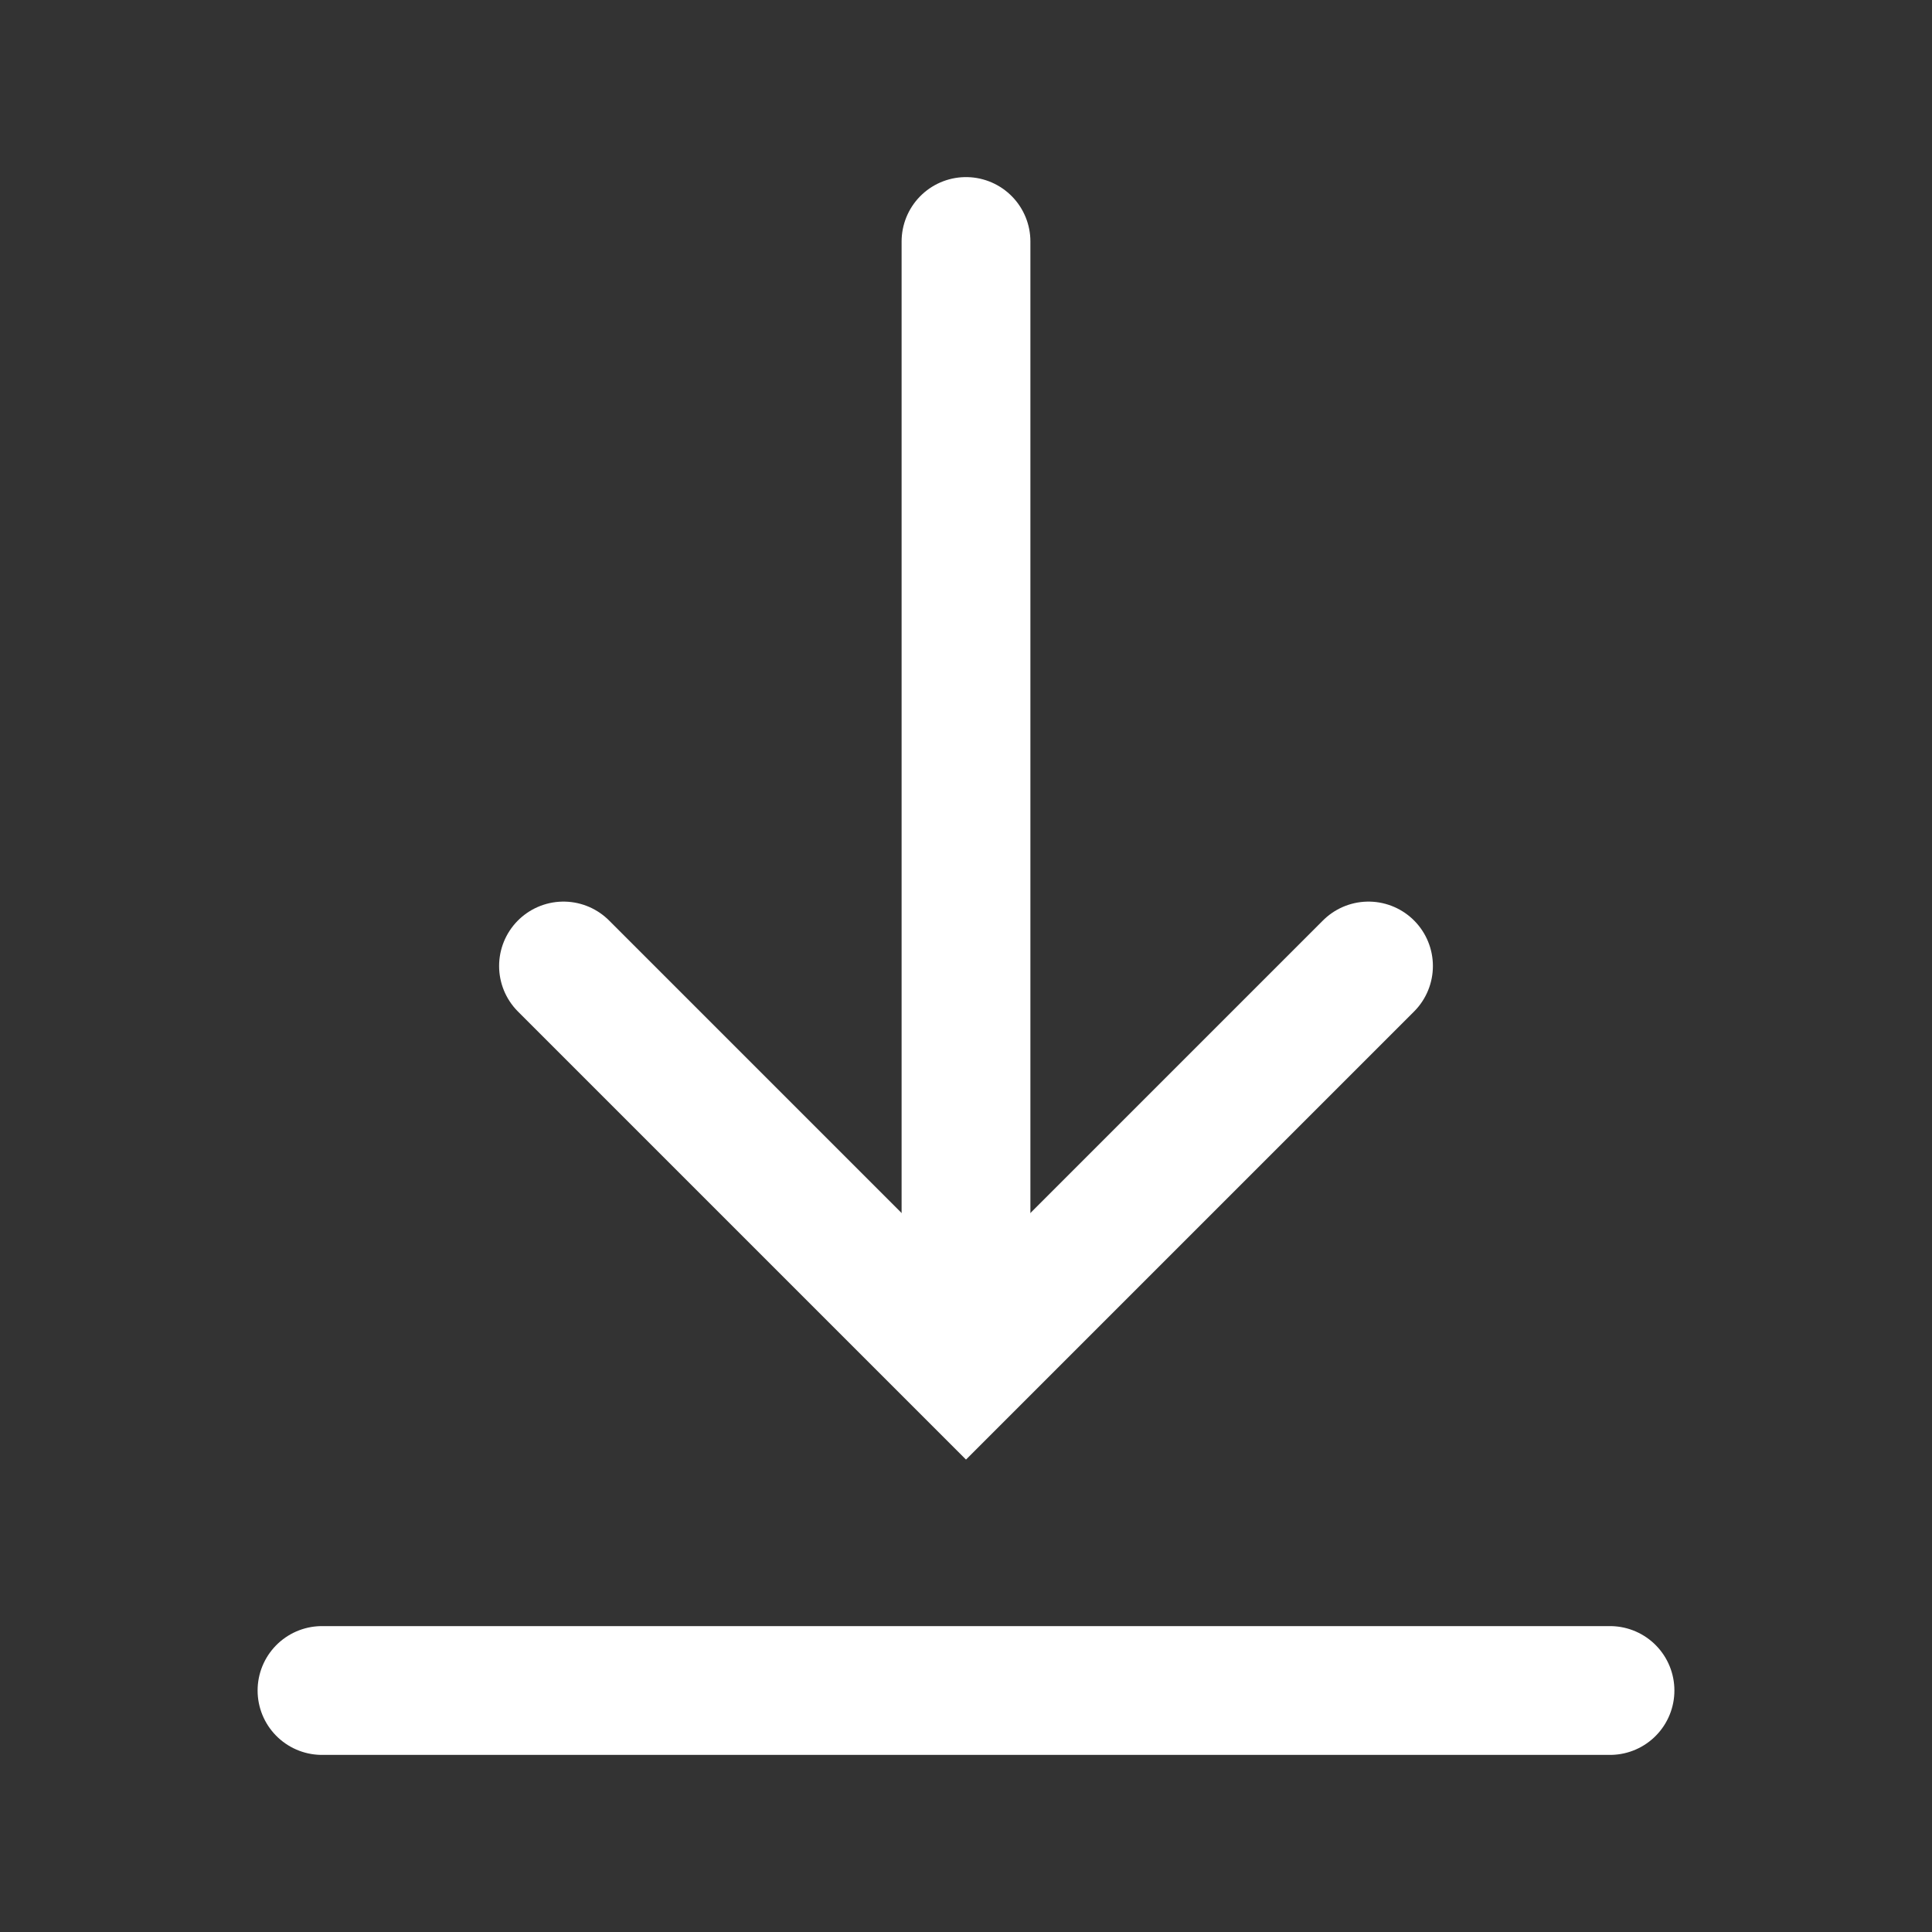 <svg width="15" height="15" viewBox="0 0 15 15" fill="none" xmlns="http://www.w3.org/2000/svg">
<rect x="0" y="0" width="15" height="15" fill="#333333" stroke="none"/>
<g id="download">
<path id="Path 2" d="M7.5 1.875V10" stroke="white" stroke-linecap="round"/>
<path id="Path 3" d="M4.375 7.5L7.5 10.625L10.625 7.5" stroke="white" stroke-linecap="round"/>
<path id="Path 2_2" d="M12.5 13.125H2.5" stroke="white" stroke-linecap="round"/>
</g>
</svg>
